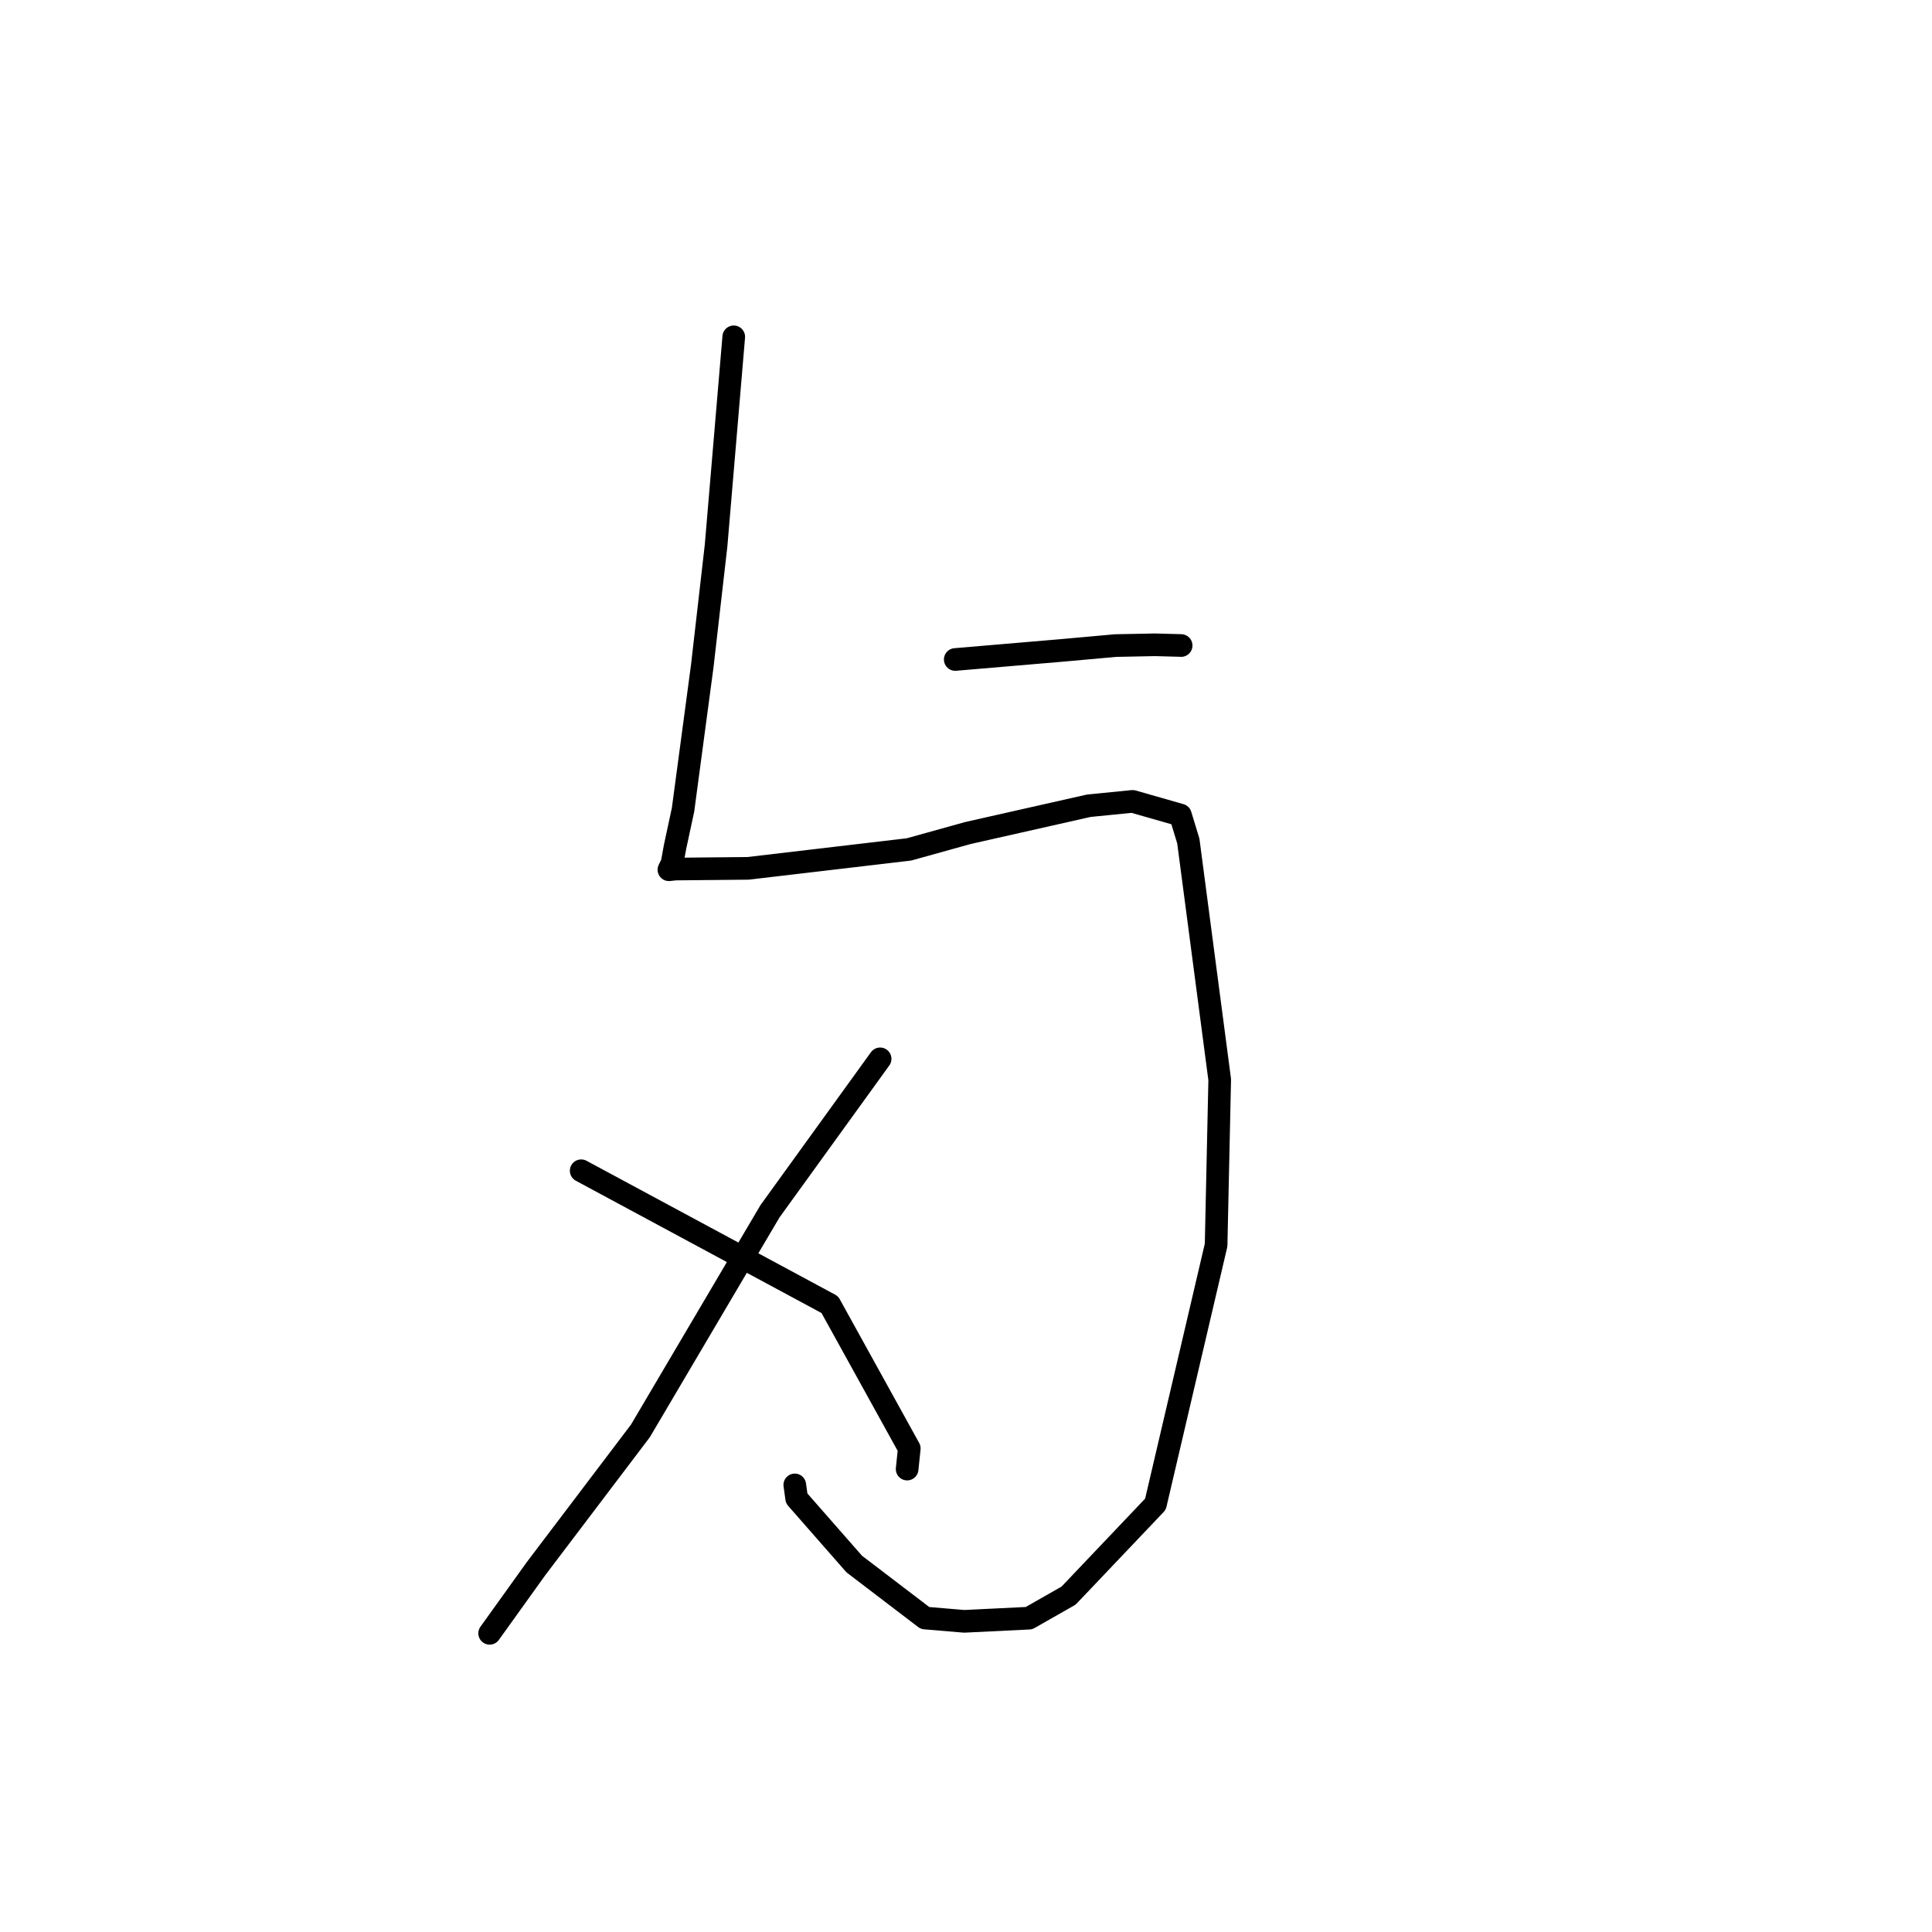 <?xml version="1.0" standalone="no"?>
    <svg width="256" height="256" xmlns="http://www.w3.org/2000/svg" version="1.1">
    <polyline stroke="black" stroke-width="3" stroke-linecap="round" fill="transparent" stroke-linejoin="round" points="97.226 44.632 96.054 58.471 94.882 72.31 93.054 88.251 90.505 107.304 89.448 112.215 89.05 114.393 88.651 115.21 88.64 115.232 88.634 115.246 89.516 115.153 99.127 115.061 120.44 112.553 128.25 110.381 144.272 106.764 150.072 106.188 156.411 107.999 157.458 111.436 161.618 143.058 161.14 164.979 153.103 199.314 141.594 211.426 136.344 214.416 127.76 214.835 122.571 214.398 113.191 207.244 105.562 198.544 105.313 196.759 " />
        <polyline stroke="black" stroke-width="3" stroke-linecap="round" fill="transparent" stroke-linejoin="round" points="126.574 87.385 133.682 86.78 140.79 86.175 147.815 85.542 153.036 85.439 156.387 85.529 156.509 85.536 " />
        <polyline stroke="black" stroke-width="3" stroke-linecap="round" fill="transparent" stroke-linejoin="round" points="116.621 140.302 109.324 150.402 102.027 160.501 84.861 189.599 71.024 207.86 65.44 215.645 64.881 216.424 " />
        <polyline stroke="black" stroke-width="3" stroke-linecap="round" fill="transparent" stroke-linejoin="round" points="77.01 155.131 93.483 164.002 109.955 172.873 120.484 191.927 120.2 194.66 " />
        </svg>
